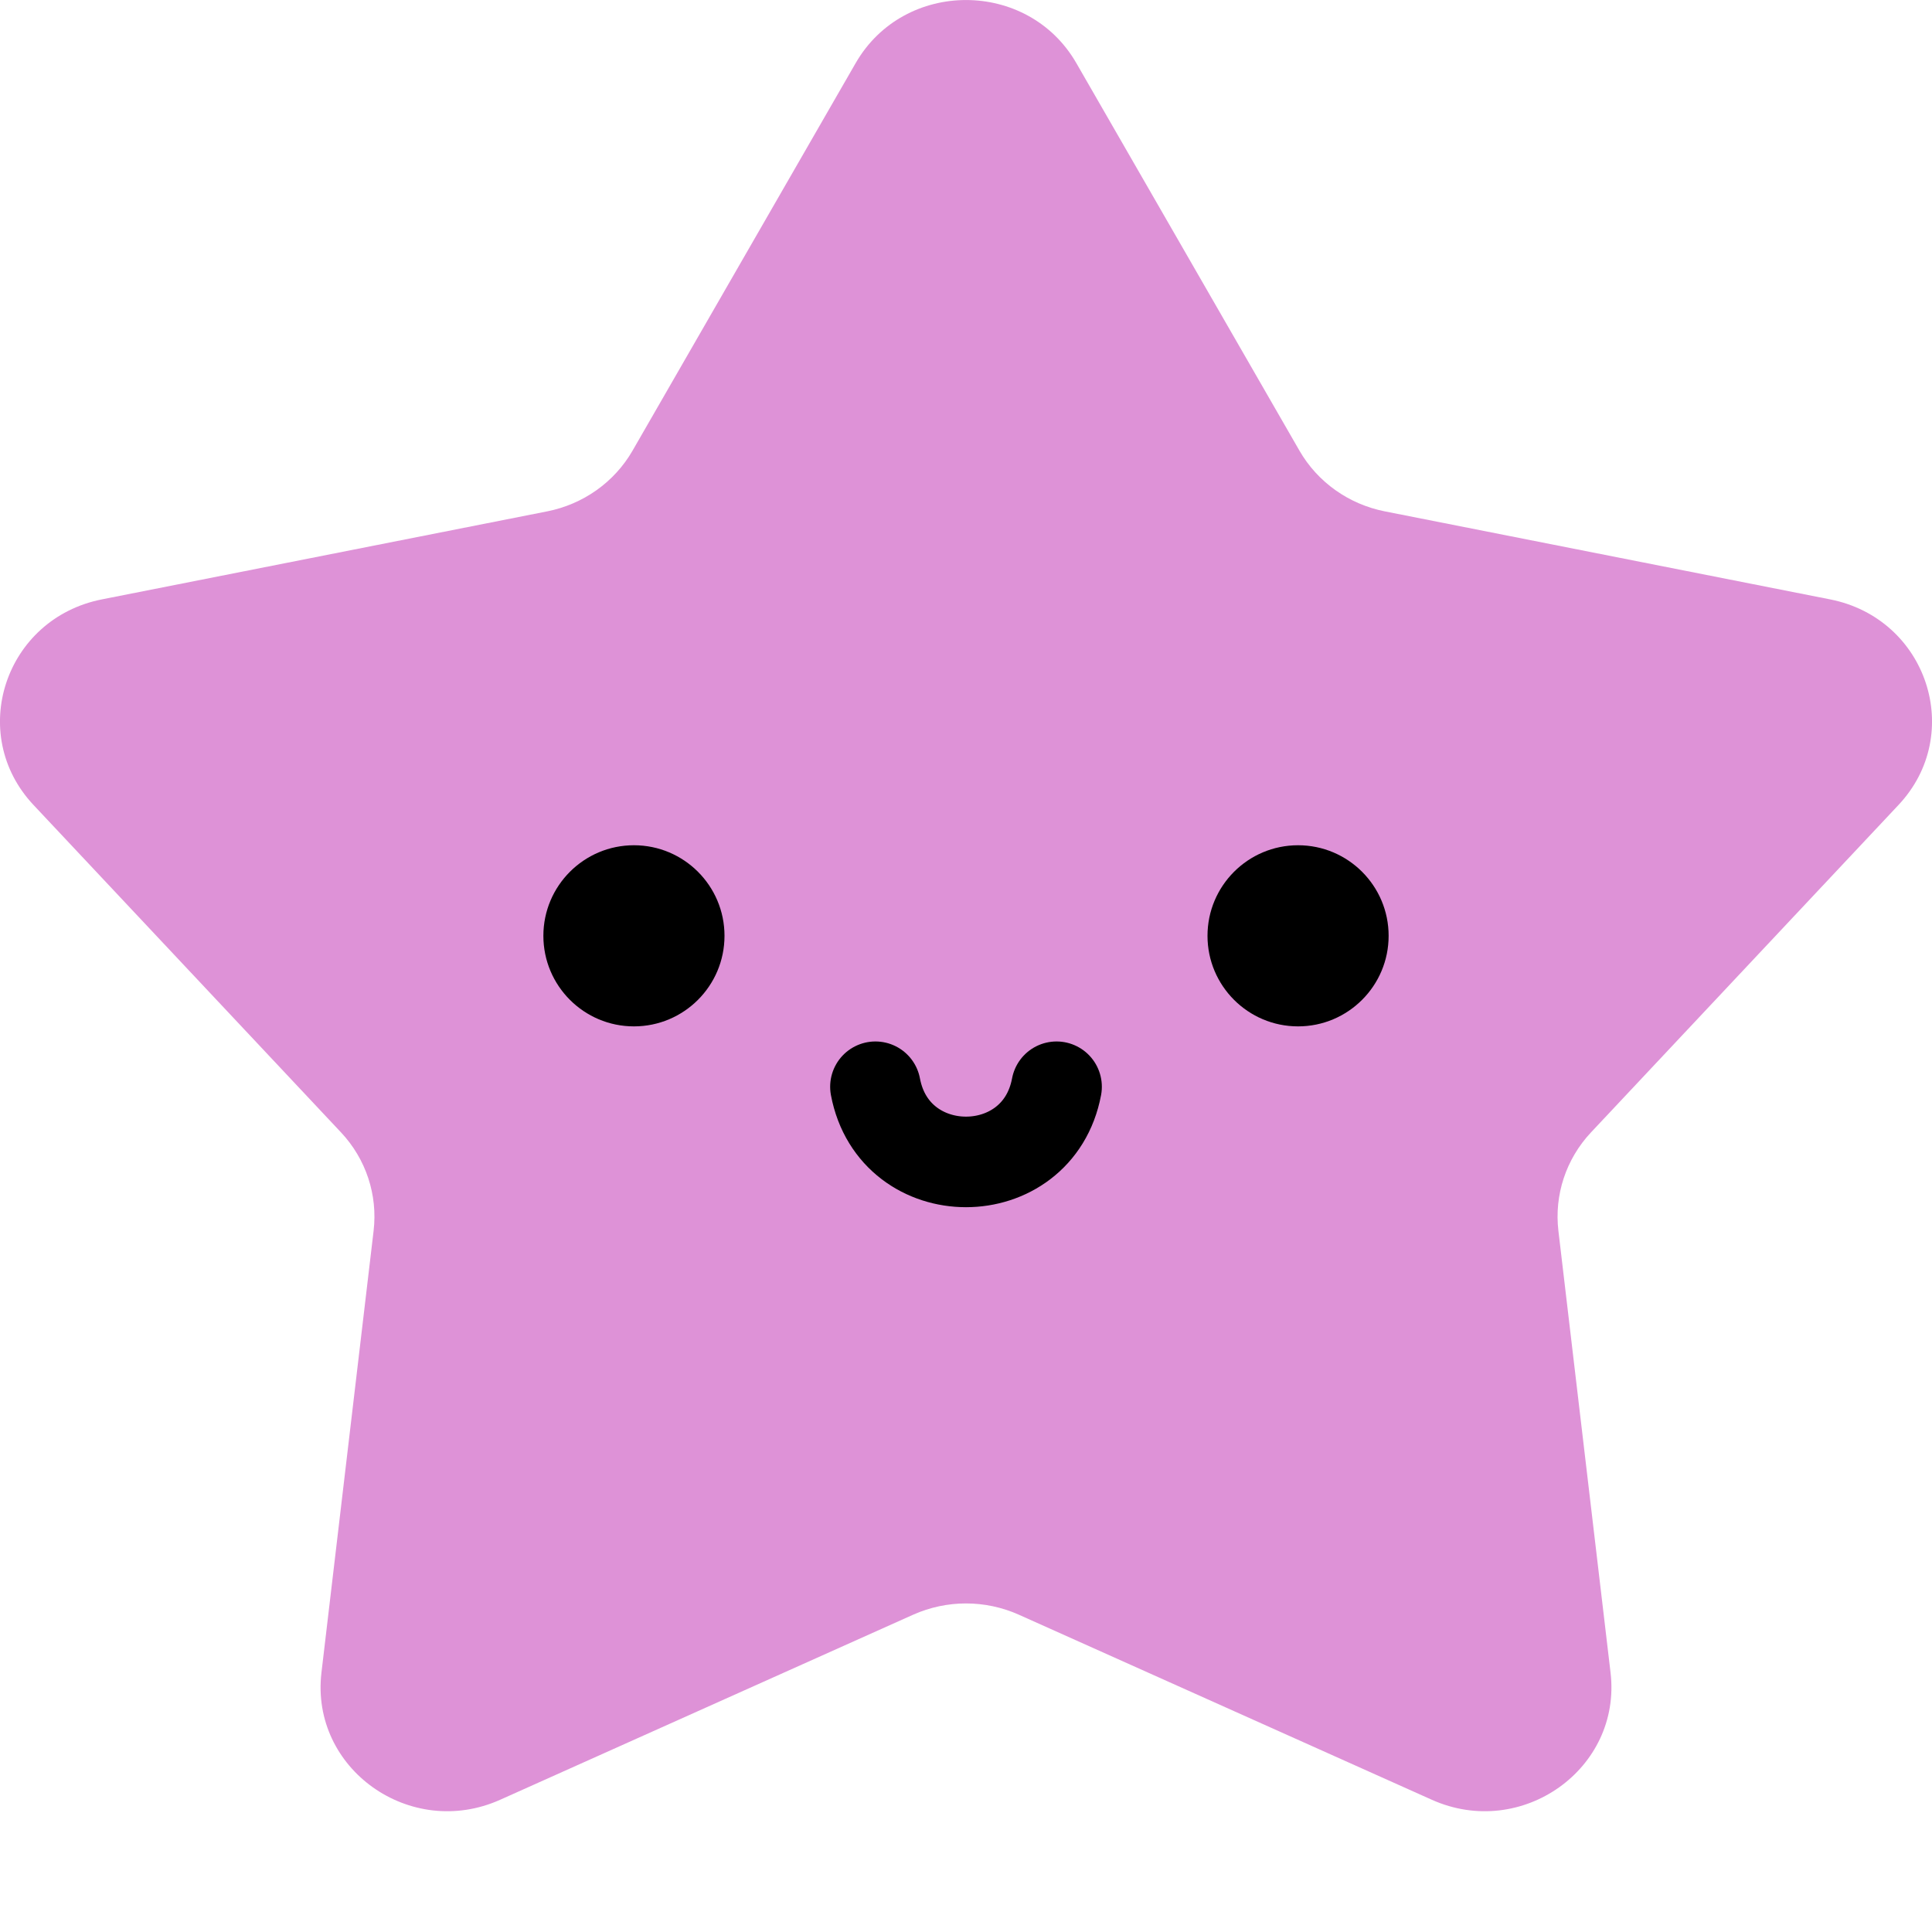 <svg width="16" height="16" viewBox="0 0 16 16" fill="none" xmlns="http://www.w3.org/2000/svg">
<path d="M7.086 0.523C7.487 -0.174 8.513 -0.174 8.914 0.523L10.762 3.733C10.912 3.993 11.17 4.176 11.469 4.235L15.157 4.964C15.959 5.123 16.276 6.078 15.722 6.667L13.175 9.379C12.969 9.599 12.871 9.896 12.906 10.193L13.338 13.853C13.431 14.648 12.602 15.238 11.858 14.905L8.437 13.372C8.159 13.248 7.841 13.248 7.563 13.372L4.142 14.905C3.398 15.238 2.569 14.648 2.662 13.853L3.094 10.193C3.129 9.896 3.031 9.599 2.825 9.379L0.278 6.667C-0.276 6.078 0.041 5.123 0.843 4.964L4.531 4.235C4.83 4.176 5.088 3.993 5.238 3.733L7.086 0.523Z" fill="#DE92D7"/>
<path d="M10.75 8.5C10.336 8.5 10 8.164 10 7.75C10 7.336 10.336 7 10.75 7C11.164 7 11.5 7.336 11.5 7.75C11.5 8.164 11.164 8.5 10.75 8.5Z" fill="black"/>
<path d="M5.25 8.5C4.836 8.5 4.5 8.164 4.5 7.75C4.5 7.336 4.836 7 5.25 7C5.664 7 6 7.336 6 7.75C6 8.164 5.664 8.5 5.25 8.5Z" fill="black"/>
<path d="M7.25 9V9C7.406 9.83 8.594 9.83 8.75 9V9" stroke="black" stroke-width="0.75" stroke-linecap="round"/>
</svg>
